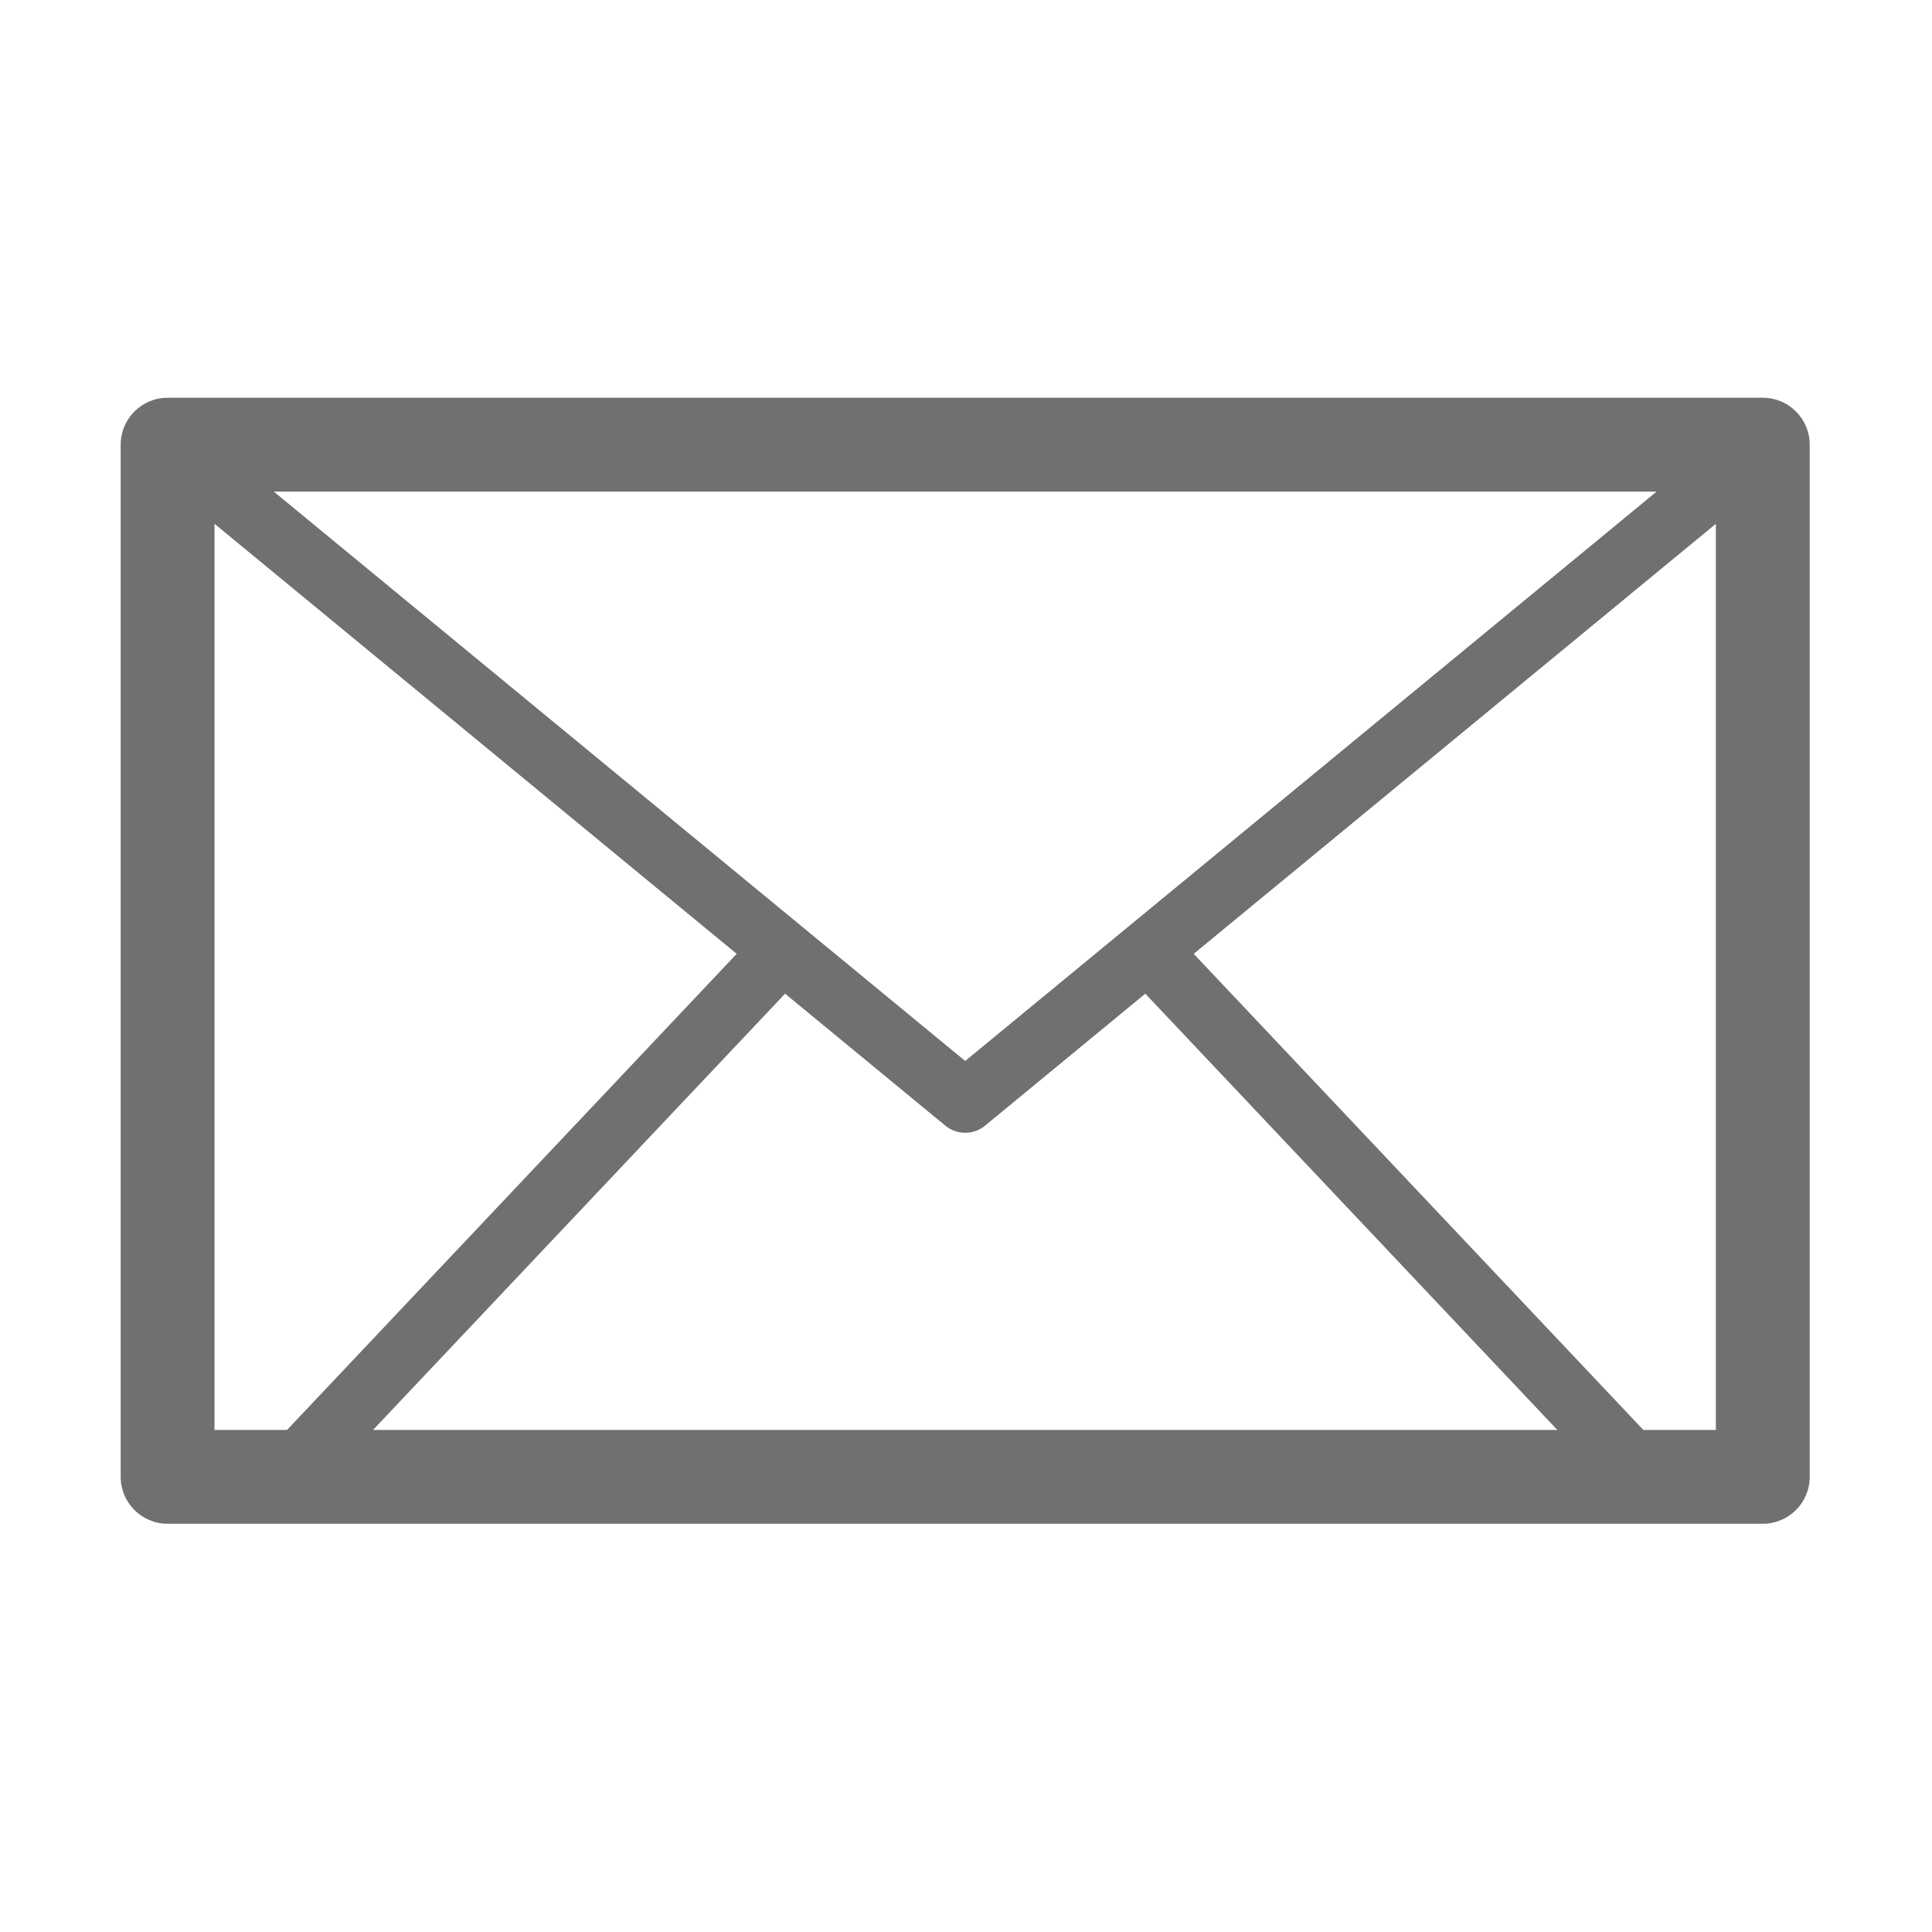 <?xml version="1.0" standalone="no"?><!DOCTYPE svg PUBLIC "-//W3C//DTD SVG 1.1//EN" "http://www.w3.org/Graphics/SVG/1.1/DTD/svg11.dtd"><svg t="1578835769417" class="icon" viewBox="0 0 1024 1024" version="1.1" xmlns="http://www.w3.org/2000/svg" p-id="2313" xmlns:xlink="http://www.w3.org/1999/xlink" width="20" height="20"><defs><style type="text/css"></style></defs><path d="M934.317 210.812 88.829 210.812c-13.729 0-24.867 11.139-24.867 24.867l0 547.08c0 13.729 11.139 24.867 24.867 24.867l845.487 0c13.729 0 24.867-11.139 24.867-24.867l0-547.08C959.184 221.951 948.046 210.812 934.317 210.812zM501.033 596.611c3.06 2.526 6.8 3.788 10.539 3.788 3.74 0 7.479-1.263 10.539-3.788l84.927-69.939 218.378 231.22L197.728 757.892l218.378-231.22L501.033 596.611zM511.573 562.337 145.097 260.547l732.953 0L511.573 562.337zM113.696 277.627l276.766 227.926L152.143 757.892l-38.447 0L113.696 277.627zM871.003 757.892 632.684 505.552l276.766-227.926 0 480.265L871.003 757.891z" p-id="2314" fill="#707070"></path></svg>